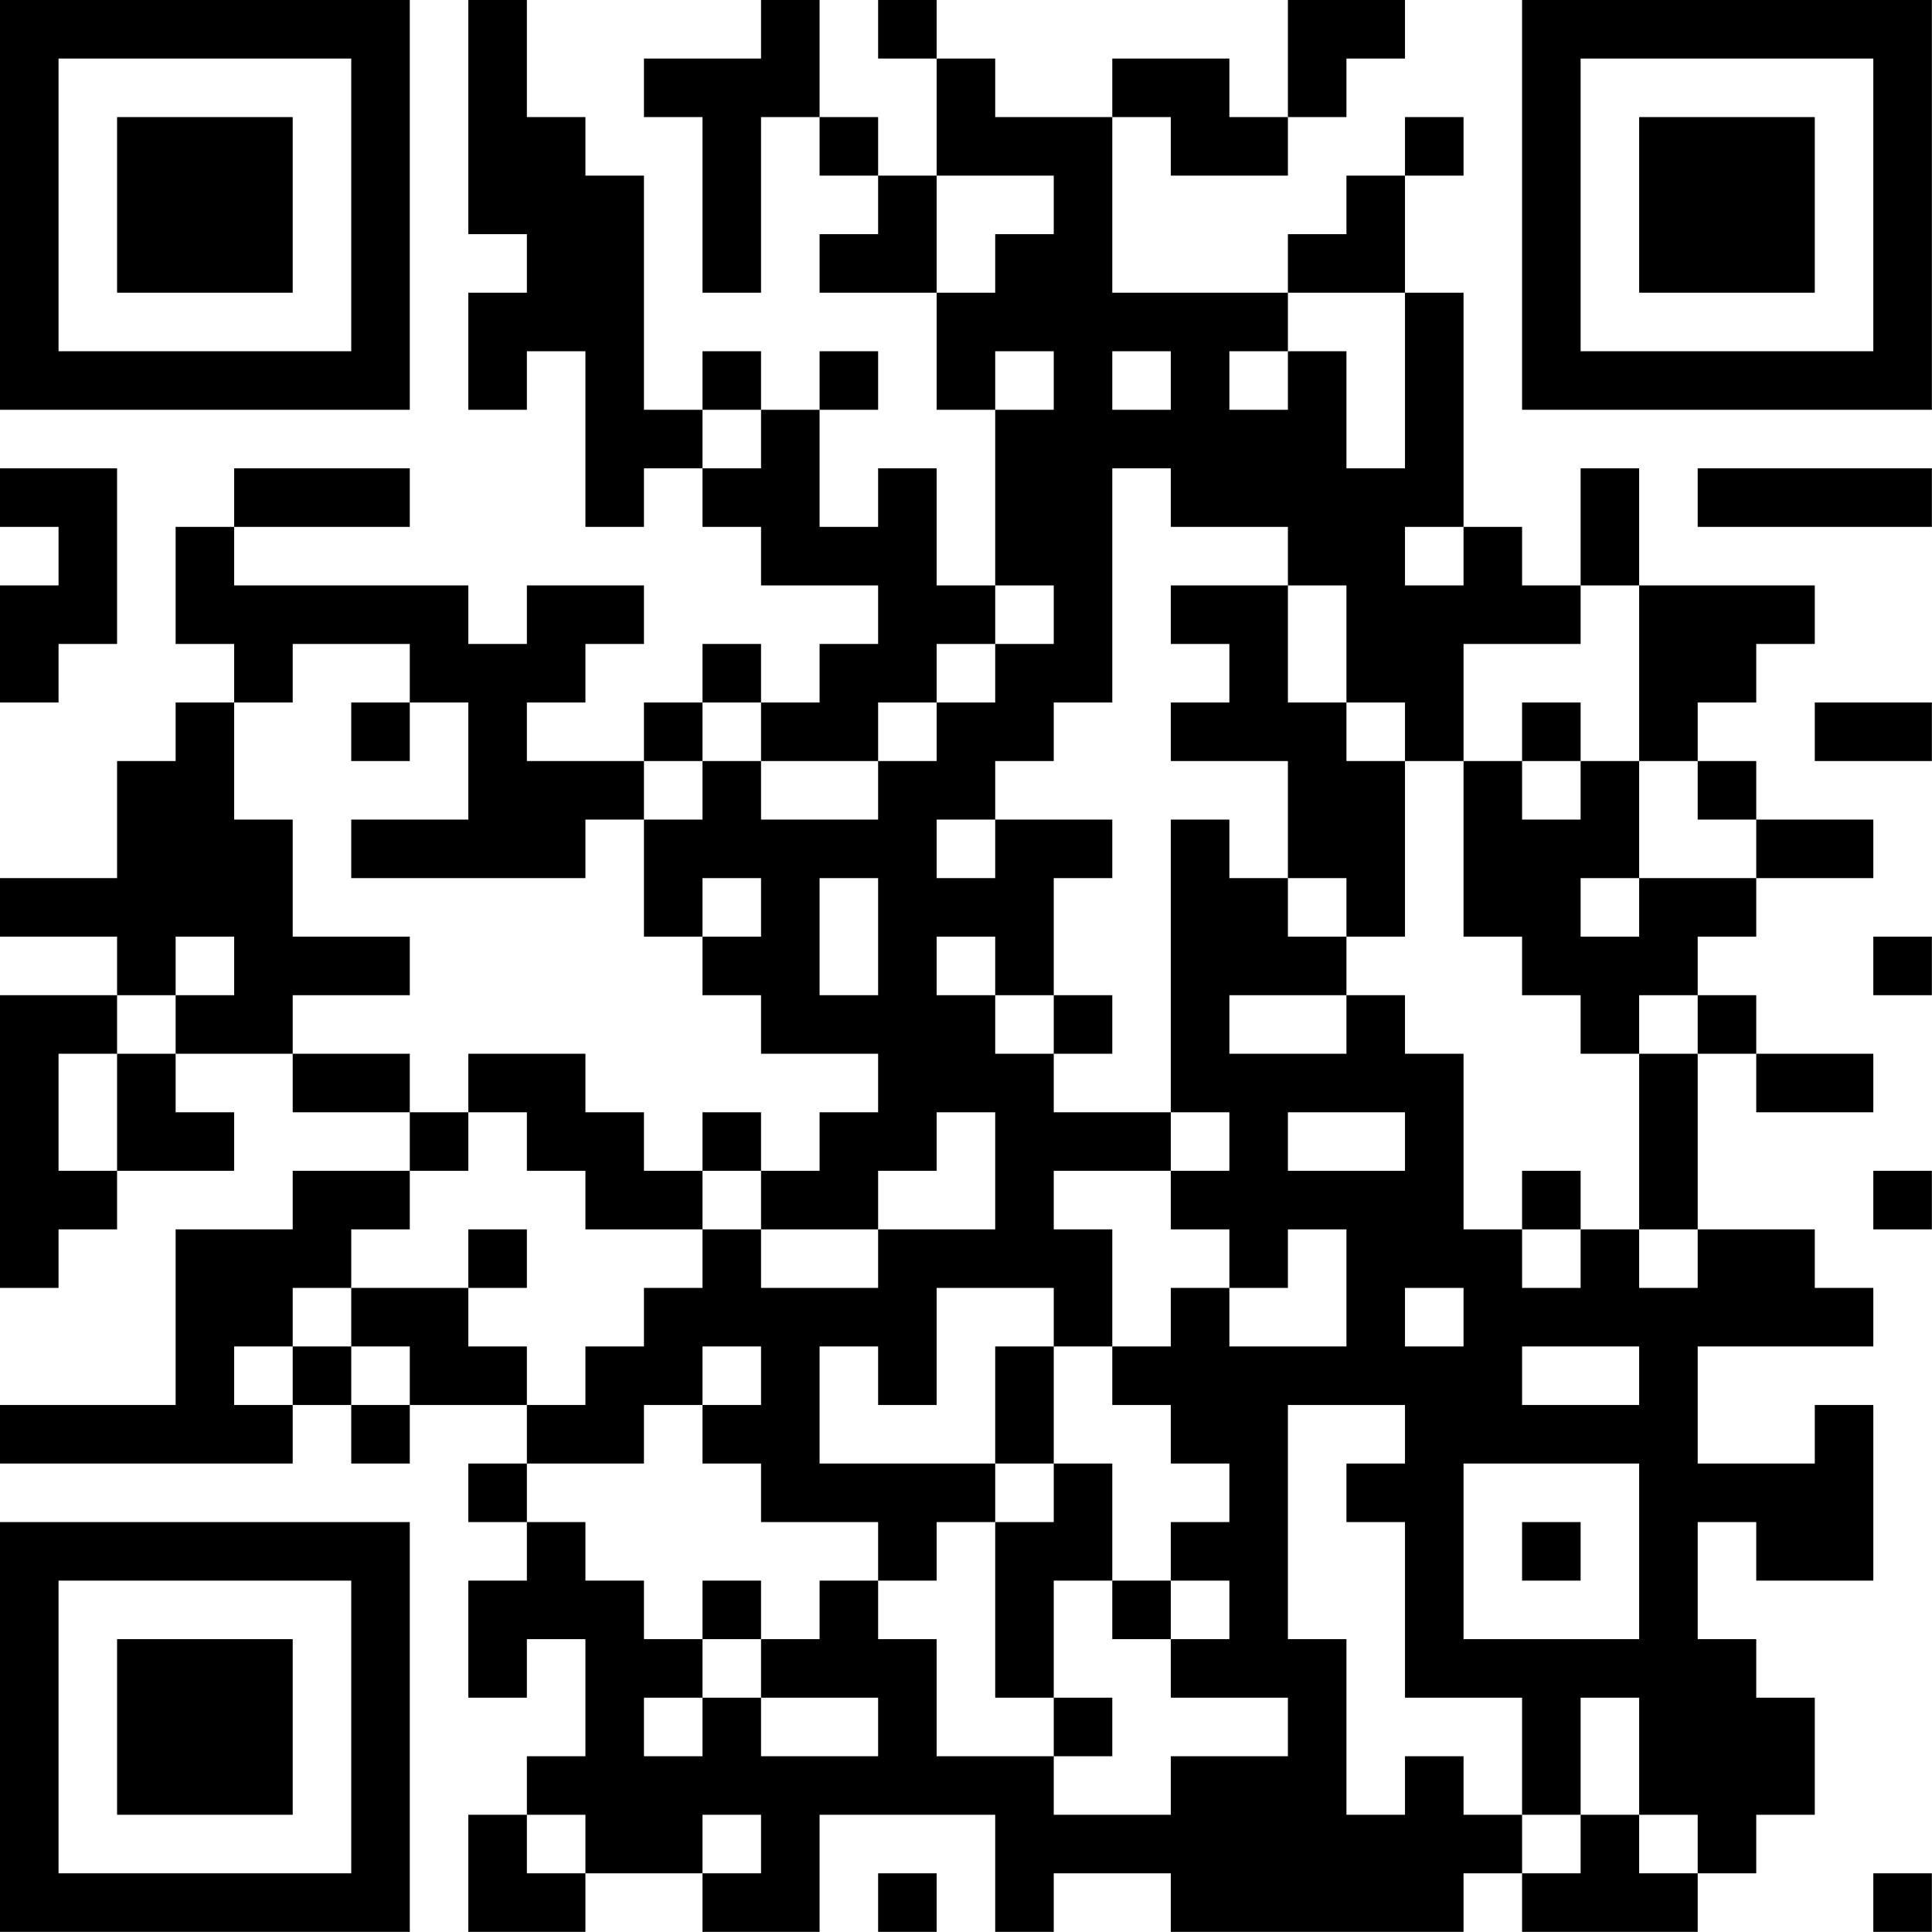 <?xml version="1.0" encoding="UTF-8"?>
<svg xmlns="http://www.w3.org/2000/svg" version="1.1" width="113" height="113" viewBox="0 0 113 113"><rect x="0" y="0" width="113" height="113" fill="#ffffff"/><g transform="scale(3.424)"><g transform="translate(0,0)"><path fill-rule="evenodd" d="M8 0L8 4L9 4L9 5L8 5L8 7L9 7L9 6L10 6L10 9L11 9L11 8L12 8L12 9L13 9L13 10L15 10L15 11L14 11L14 12L13 12L13 11L12 11L12 12L11 12L11 13L9 13L9 12L10 12L10 11L11 11L11 10L9 10L9 11L8 11L8 10L4 10L4 9L7 9L7 8L4 8L4 9L3 9L3 11L4 11L4 12L3 12L3 13L2 13L2 15L0 15L0 16L2 16L2 17L0 17L0 22L1 22L1 21L2 21L2 20L4 20L4 19L3 19L3 18L5 18L5 19L7 19L7 20L5 20L5 21L3 21L3 24L0 24L0 25L5 25L5 24L6 24L6 25L7 25L7 24L9 24L9 25L8 25L8 26L9 26L9 27L8 27L8 29L9 29L9 28L10 28L10 30L9 30L9 31L8 31L8 33L10 33L10 32L12 32L12 33L14 33L14 31L17 31L17 33L18 33L18 32L20 32L20 33L25 33L25 32L26 32L26 33L29 33L29 32L30 32L30 31L31 31L31 29L30 29L30 28L29 28L29 26L30 26L30 27L32 27L32 24L31 24L31 25L29 25L29 23L32 23L32 22L31 22L31 21L29 21L29 18L30 18L30 19L32 19L32 18L30 18L30 17L29 17L29 16L30 16L30 15L32 15L32 14L30 14L30 13L29 13L29 12L30 12L30 11L31 11L31 10L28 10L28 8L27 8L27 10L26 10L26 9L25 9L25 5L24 5L24 3L25 3L25 2L24 2L24 3L23 3L23 4L22 4L22 5L19 5L19 2L20 2L20 3L22 3L22 2L23 2L23 1L24 1L24 0L22 0L22 2L21 2L21 1L19 1L19 2L17 2L17 1L16 1L16 0L15 0L15 1L16 1L16 3L15 3L15 2L14 2L14 0L13 0L13 1L11 1L11 2L12 2L12 5L13 5L13 2L14 2L14 3L15 3L15 4L14 4L14 5L16 5L16 7L17 7L17 10L16 10L16 8L15 8L15 9L14 9L14 7L15 7L15 6L14 6L14 7L13 7L13 6L12 6L12 7L11 7L11 3L10 3L10 2L9 2L9 0ZM16 3L16 5L17 5L17 4L18 4L18 3ZM22 5L22 6L21 6L21 7L22 7L22 6L23 6L23 8L24 8L24 5ZM17 6L17 7L18 7L18 6ZM19 6L19 7L20 7L20 6ZM12 7L12 8L13 8L13 7ZM0 8L0 9L1 9L1 10L0 10L0 12L1 12L1 11L2 11L2 8ZM19 8L19 12L18 12L18 13L17 13L17 14L16 14L16 15L17 15L17 14L19 14L19 15L18 15L18 17L17 17L17 16L16 16L16 17L17 17L17 18L18 18L18 19L20 19L20 20L18 20L18 21L19 21L19 23L18 23L18 22L16 22L16 24L15 24L15 23L14 23L14 25L17 25L17 26L16 26L16 27L15 27L15 26L13 26L13 25L12 25L12 24L13 24L13 23L12 23L12 24L11 24L11 25L9 25L9 26L10 26L10 27L11 27L11 28L12 28L12 29L11 29L11 30L12 30L12 29L13 29L13 30L15 30L15 29L13 29L13 28L14 28L14 27L15 27L15 28L16 28L16 30L18 30L18 31L20 31L20 30L22 30L22 29L20 29L20 28L21 28L21 27L20 27L20 26L21 26L21 25L20 25L20 24L19 24L19 23L20 23L20 22L21 22L21 23L23 23L23 21L22 21L22 22L21 22L21 21L20 21L20 20L21 20L21 19L20 19L20 14L21 14L21 15L22 15L22 16L23 16L23 17L21 17L21 18L23 18L23 17L24 17L24 18L25 18L25 21L26 21L26 22L27 22L27 21L28 21L28 22L29 22L29 21L28 21L28 18L29 18L29 17L28 17L28 18L27 18L27 17L26 17L26 16L25 16L25 13L26 13L26 14L27 14L27 13L28 13L28 15L27 15L27 16L28 16L28 15L30 15L30 14L29 14L29 13L28 13L28 10L27 10L27 11L25 11L25 13L24 13L24 12L23 12L23 10L22 10L22 9L20 9L20 8ZM29 8L29 9L33 9L33 8ZM24 9L24 10L25 10L25 9ZM17 10L17 11L16 11L16 12L15 12L15 13L13 13L13 12L12 12L12 13L11 13L11 14L10 14L10 15L6 15L6 14L8 14L8 12L7 12L7 11L5 11L5 12L4 12L4 14L5 14L5 16L7 16L7 17L5 17L5 18L7 18L7 19L8 19L8 20L7 20L7 21L6 21L6 22L5 22L5 23L4 23L4 24L5 24L5 23L6 23L6 24L7 24L7 23L6 23L6 22L8 22L8 23L9 23L9 24L10 24L10 23L11 23L11 22L12 22L12 21L13 21L13 22L15 22L15 21L17 21L17 19L16 19L16 20L15 20L15 21L13 21L13 20L14 20L14 19L15 19L15 18L13 18L13 17L12 17L12 16L13 16L13 15L12 15L12 16L11 16L11 14L12 14L12 13L13 13L13 14L15 14L15 13L16 13L16 12L17 12L17 11L18 11L18 10ZM20 10L20 11L21 11L21 12L20 12L20 13L22 13L22 15L23 15L23 16L24 16L24 13L23 13L23 12L22 12L22 10ZM6 12L6 13L7 13L7 12ZM26 12L26 13L27 13L27 12ZM31 12L31 13L33 13L33 12ZM14 15L14 17L15 17L15 15ZM3 16L3 17L2 17L2 18L1 18L1 20L2 20L2 18L3 18L3 17L4 17L4 16ZM32 16L32 17L33 17L33 16ZM18 17L18 18L19 18L19 17ZM8 18L8 19L9 19L9 20L10 20L10 21L12 21L12 20L13 20L13 19L12 19L12 20L11 20L11 19L10 19L10 18ZM22 19L22 20L24 20L24 19ZM26 20L26 21L27 21L27 20ZM32 20L32 21L33 21L33 20ZM8 21L8 22L9 22L9 21ZM24 22L24 23L25 23L25 22ZM17 23L17 25L18 25L18 26L17 26L17 29L18 29L18 30L19 30L19 29L18 29L18 27L19 27L19 28L20 28L20 27L19 27L19 25L18 25L18 23ZM26 23L26 24L28 24L28 23ZM22 24L22 28L23 28L23 31L24 31L24 30L25 30L25 31L26 31L26 32L27 32L27 31L28 31L28 32L29 32L29 31L28 31L28 29L27 29L27 31L26 31L26 29L24 29L24 26L23 26L23 25L24 25L24 24ZM25 25L25 28L28 28L28 25ZM26 26L26 27L27 27L27 26ZM12 27L12 28L13 28L13 27ZM9 31L9 32L10 32L10 31ZM12 31L12 32L13 32L13 31ZM15 32L15 33L16 33L16 32ZM32 32L32 33L33 33L33 32ZM0 0L0 7L7 7L7 0ZM1 1L1 6L6 6L6 1ZM2 2L2 5L5 5L5 2ZM26 0L26 7L33 7L33 0ZM27 1L27 6L32 6L32 1ZM28 2L28 5L31 5L31 2ZM0 26L0 33L7 33L7 26ZM1 27L1 32L6 32L6 27ZM2 28L2 31L5 31L5 28Z" fill="#000000"/></g></g></svg>
